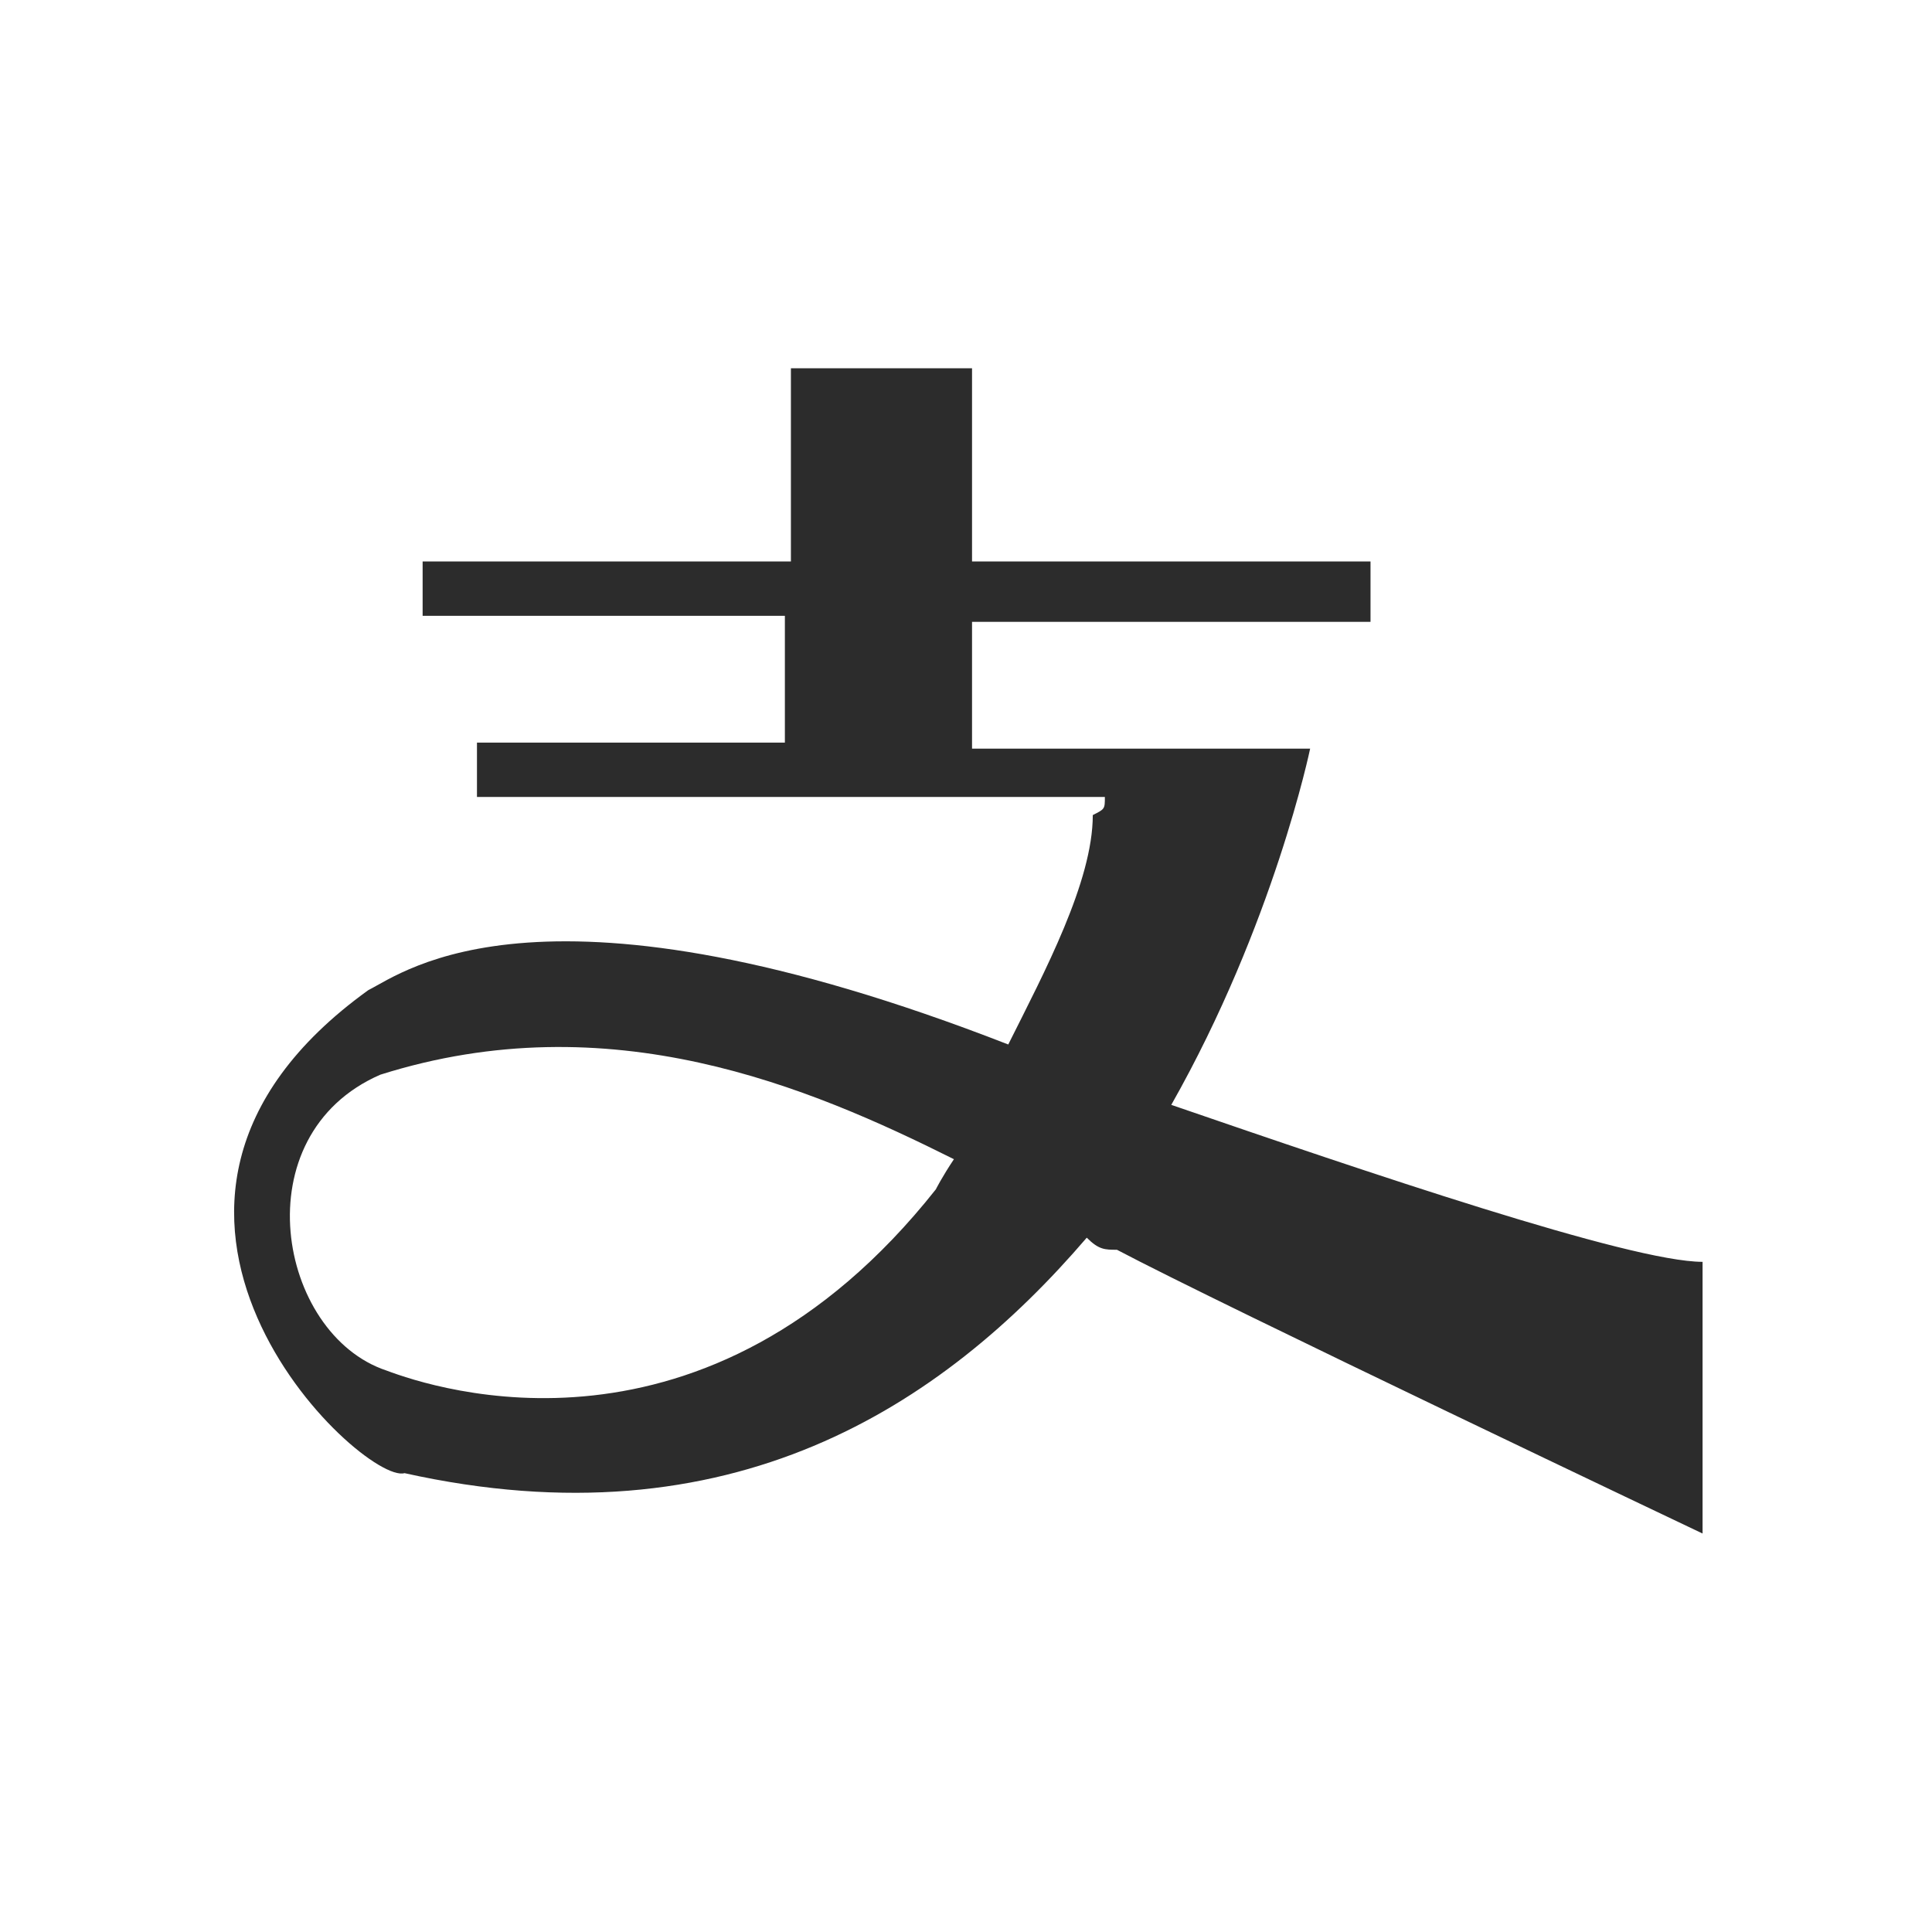 <?xml version="1.0" standalone="no"?><!DOCTYPE svg PUBLIC "-//W3C//DTD SVG 1.1//EN" "http://www.w3.org/Graphics/SVG/1.1/DTD/svg11.dtd"><svg t="1574596511294" class="icon" viewBox="0 0 1024 1024" version="1.1" xmlns="http://www.w3.org/2000/svg" p-id="3246" xmlns:xlink="http://www.w3.org/1999/xlink" width="200" height="200"><defs><style type="text/css"></style></defs><path d="M214.4 780.8c172.8 38.4 284.8-35.2 361.6-124.8 6.4 6.4 9.6 6.4 16 6.4 54.4 28.8 310.4 150.4 310.4 150.4v-144c-38.4 0-179.2-48-281.6-83.2 54.4-96 73.6-188.8 73.6-188.8h-179.2v-67.2h211.2v-32h-211.2V195.2h-96v102.4H224v28.8h192v67.2H252.8v28.8h332.8c0 6.4 0 6.4-6.4 9.6 0 35.2-25.6 83.2-44.8 121.6-246.4-96-320-38.4-339.2-28.8-160 115.2-3.2 262.4 19.2 256z m-12.8-211.2c121.6-38.4 227.2 6.4 304 44.8-6.4 9.6-9.6 16-9.6 16-121.6 153.6-265.6 105.6-291.2 96-57.6-19.2-76.8-124.8-3.2-156.8z" fill="#2c2c2c" p-id="3247"></path></svg>